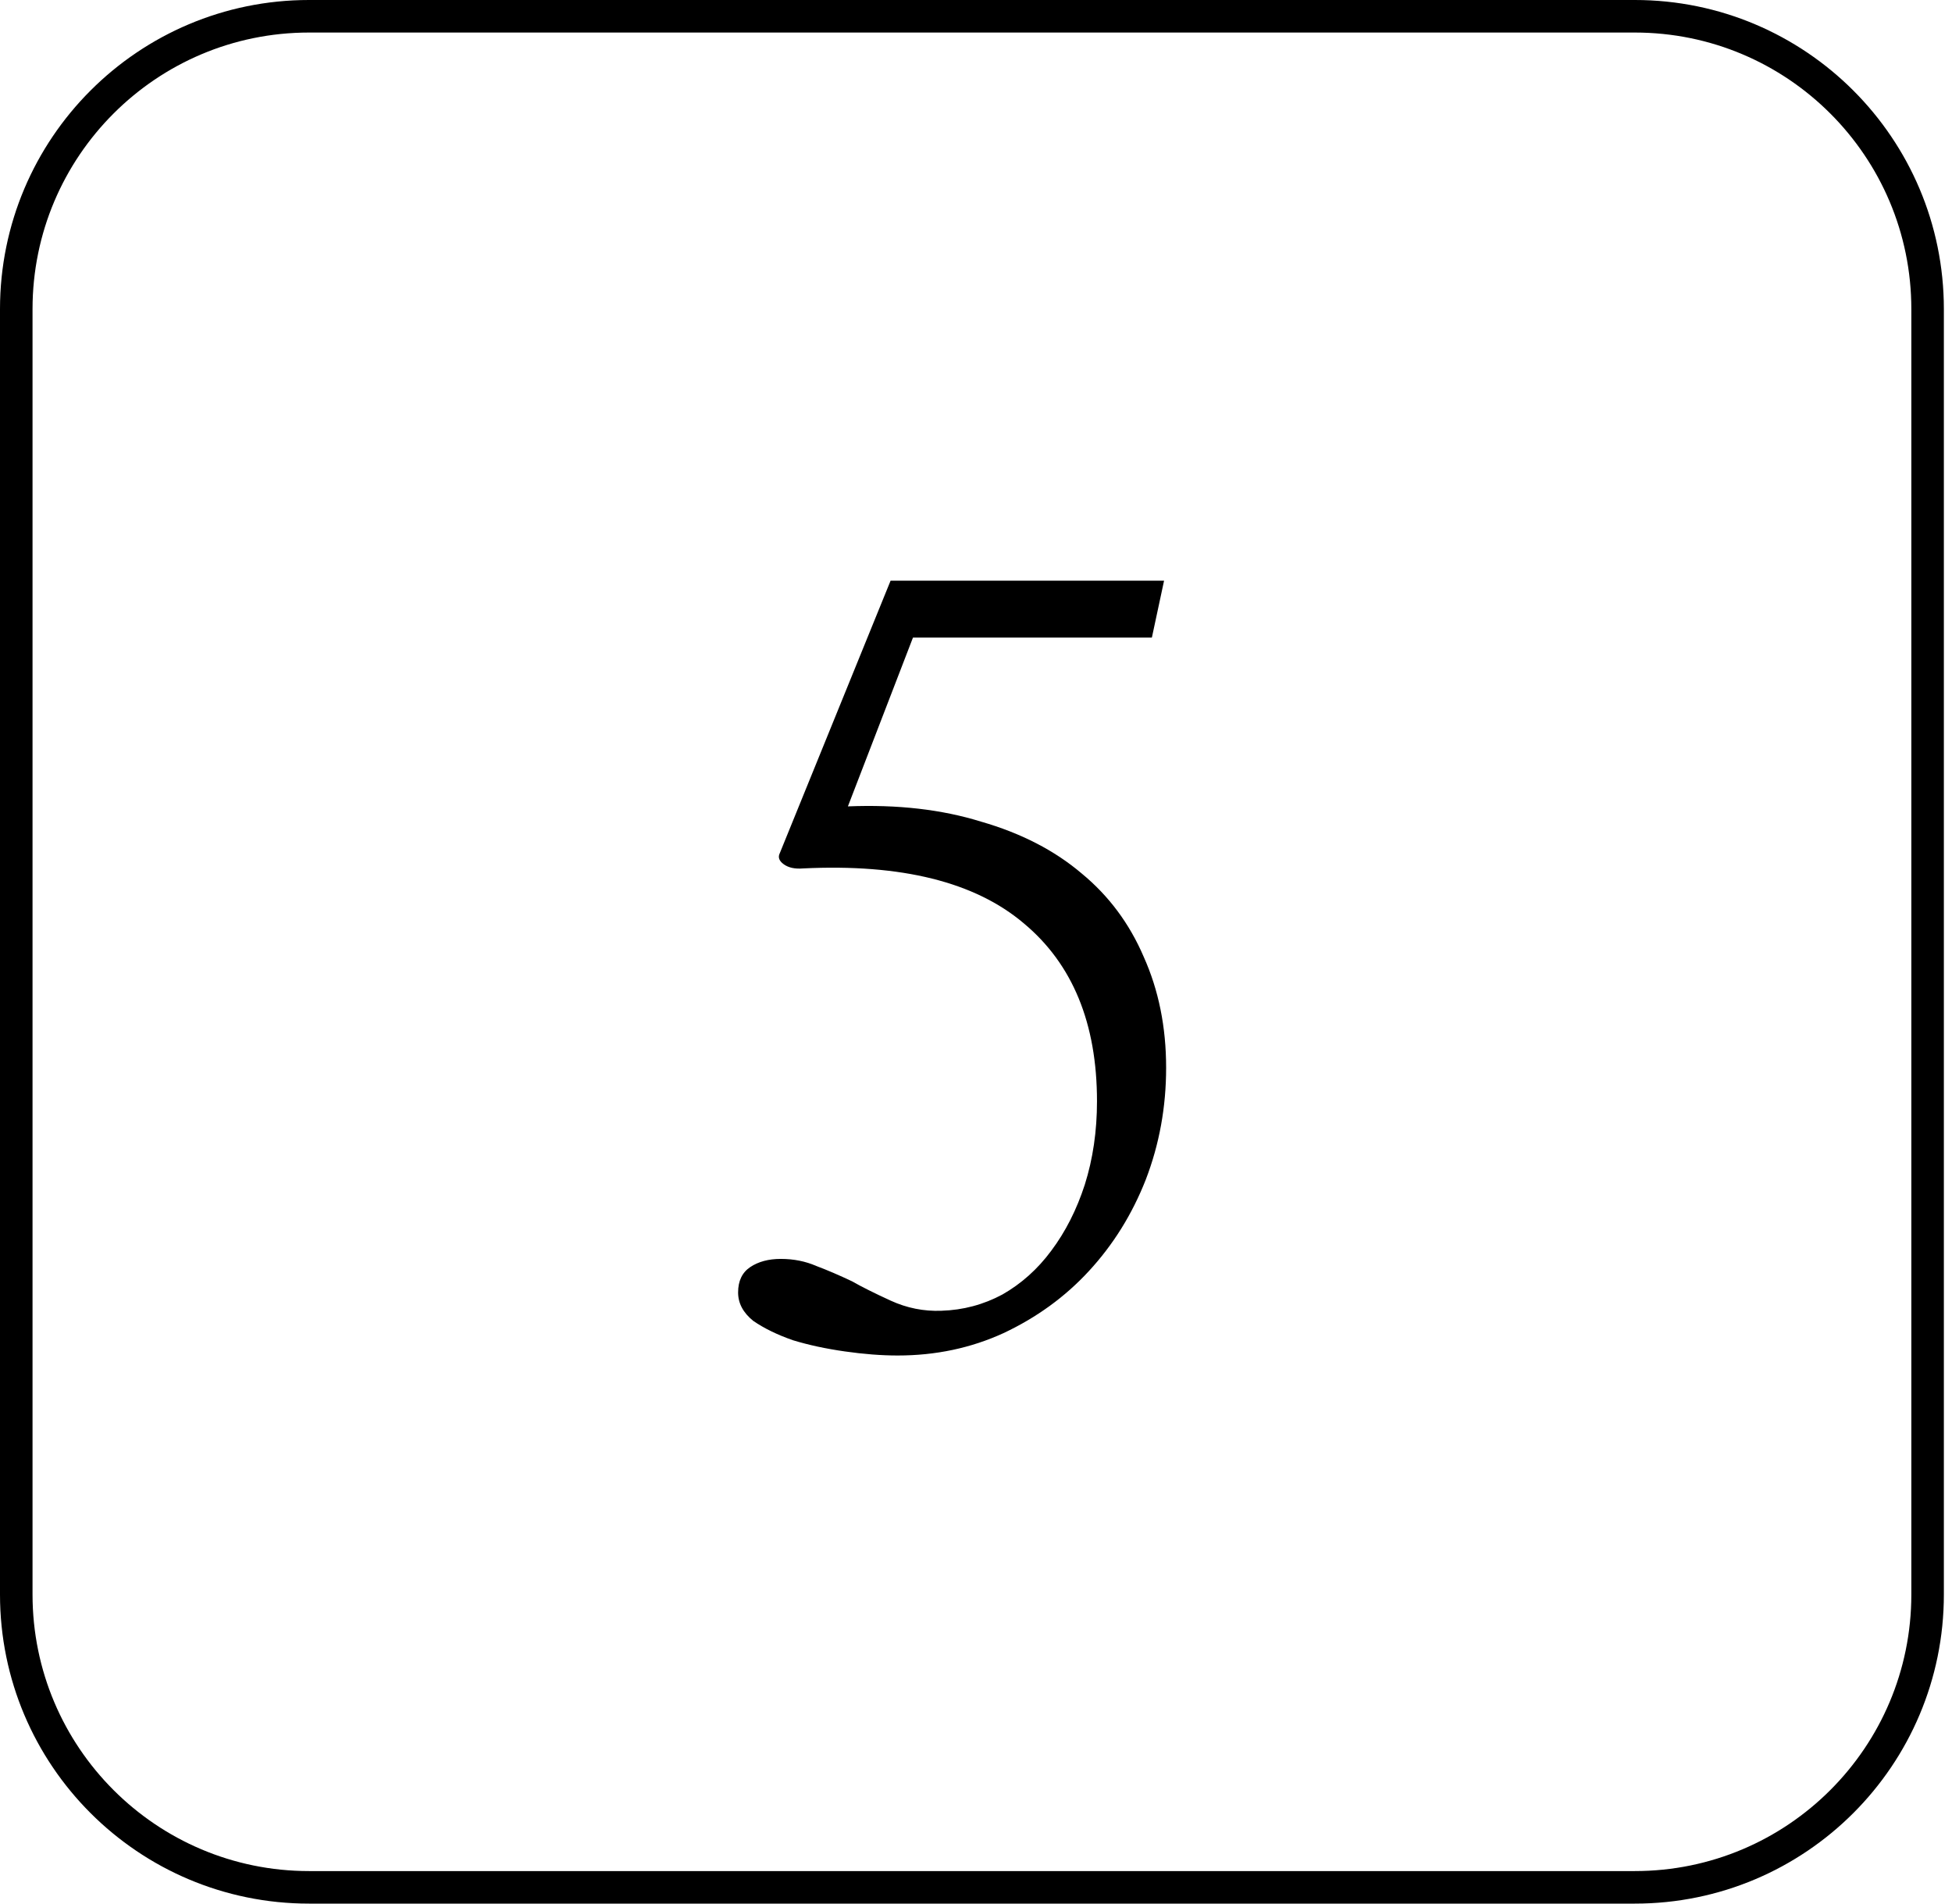 <svg width="120" height="117" viewBox="0 0 120 117" fill="none" xmlns="http://www.w3.org/2000/svg">
<path d="M1 19C1 9.059 9.059 1 19 1H59.75H100.5C110.441 1 118.5 9.059 118.5 19V58.5V98C118.5 107.941 110.441 116 100.5 116H19C9.059 116 1 107.941 1 98V19Z" stroke="black" stroke-width="2"/>
<path d="M55.188 83.312C54.188 83.312 53.104 83.229 51.938 83.062C50.771 82.896 49.708 82.667 48.75 82.375C47.792 82.042 46.979 81.646 46.312 81.188C45.688 80.688 45.375 80.104 45.375 79.438C45.375 78.729 45.625 78.208 46.125 77.875C46.625 77.542 47.25 77.375 48 77.375C48.792 77.375 49.521 77.521 50.188 77.812C50.854 78.062 51.583 78.375 52.375 78.75C52.958 79.083 53.75 79.479 54.75 79.938C55.75 80.396 56.792 80.604 57.875 80.562C59.208 80.521 60.458 80.188 61.625 79.562C62.792 78.896 63.792 78 64.625 76.875C65.5 75.708 66.188 74.354 66.688 72.812C67.188 71.229 67.438 69.521 67.438 67.688C67.438 62.896 65.938 59.25 62.938 56.75C59.938 54.208 55.417 53.083 49.375 53.375C48.875 53.417 48.479 53.333 48.188 53.125C47.896 52.917 47.812 52.688 47.938 52.438L54.75 35.688H71.562L70.812 39.188H56.125L52.125 49.562C55.167 49.438 57.896 49.75 60.312 50.5C62.771 51.208 64.833 52.271 66.5 53.688C68.167 55.062 69.438 56.771 70.312 58.812C71.229 60.854 71.688 63.125 71.688 65.625C71.688 68.042 71.271 70.333 70.438 72.5C69.604 74.625 68.438 76.5 66.938 78.125C65.479 79.708 63.729 80.979 61.688 81.938C59.688 82.854 57.521 83.312 55.188 83.312Z" fill="black"/>
</svg>
